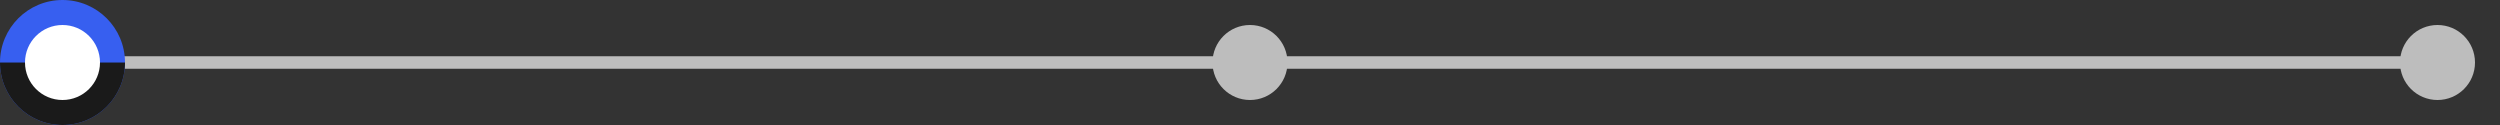 <svg width="400" height="20" viewBox="0 0 400 20" fill="none" xmlns="http://www.w3.org/2000/svg">
<rect x="0" y="0" width="400" height="20" fill="#333333" stroke="none"/>
<path fill-rule="evenodd" clip-rule="evenodd" d="M391 11H13V9H391V11Z" fill="#BDBDBD"/>
<circle cx="10" cy="10" r="10" fill="#375FF0"/>
<path fill-rule="evenodd" clip-rule="evenodd" d="M0 10C0 15.523 4.477 20 10 20C15.523 20 20 15.523 20 10H0Z" fill="#1A1A1A"/>
<circle cx="10" cy="10" r="6" fill="white"/>
<circle cx="200" cy="10" r="6" fill="#BDBDBD"/>
<circle cx="390" cy="10" r="6" fill="#BDBDBD"/>
</svg>
